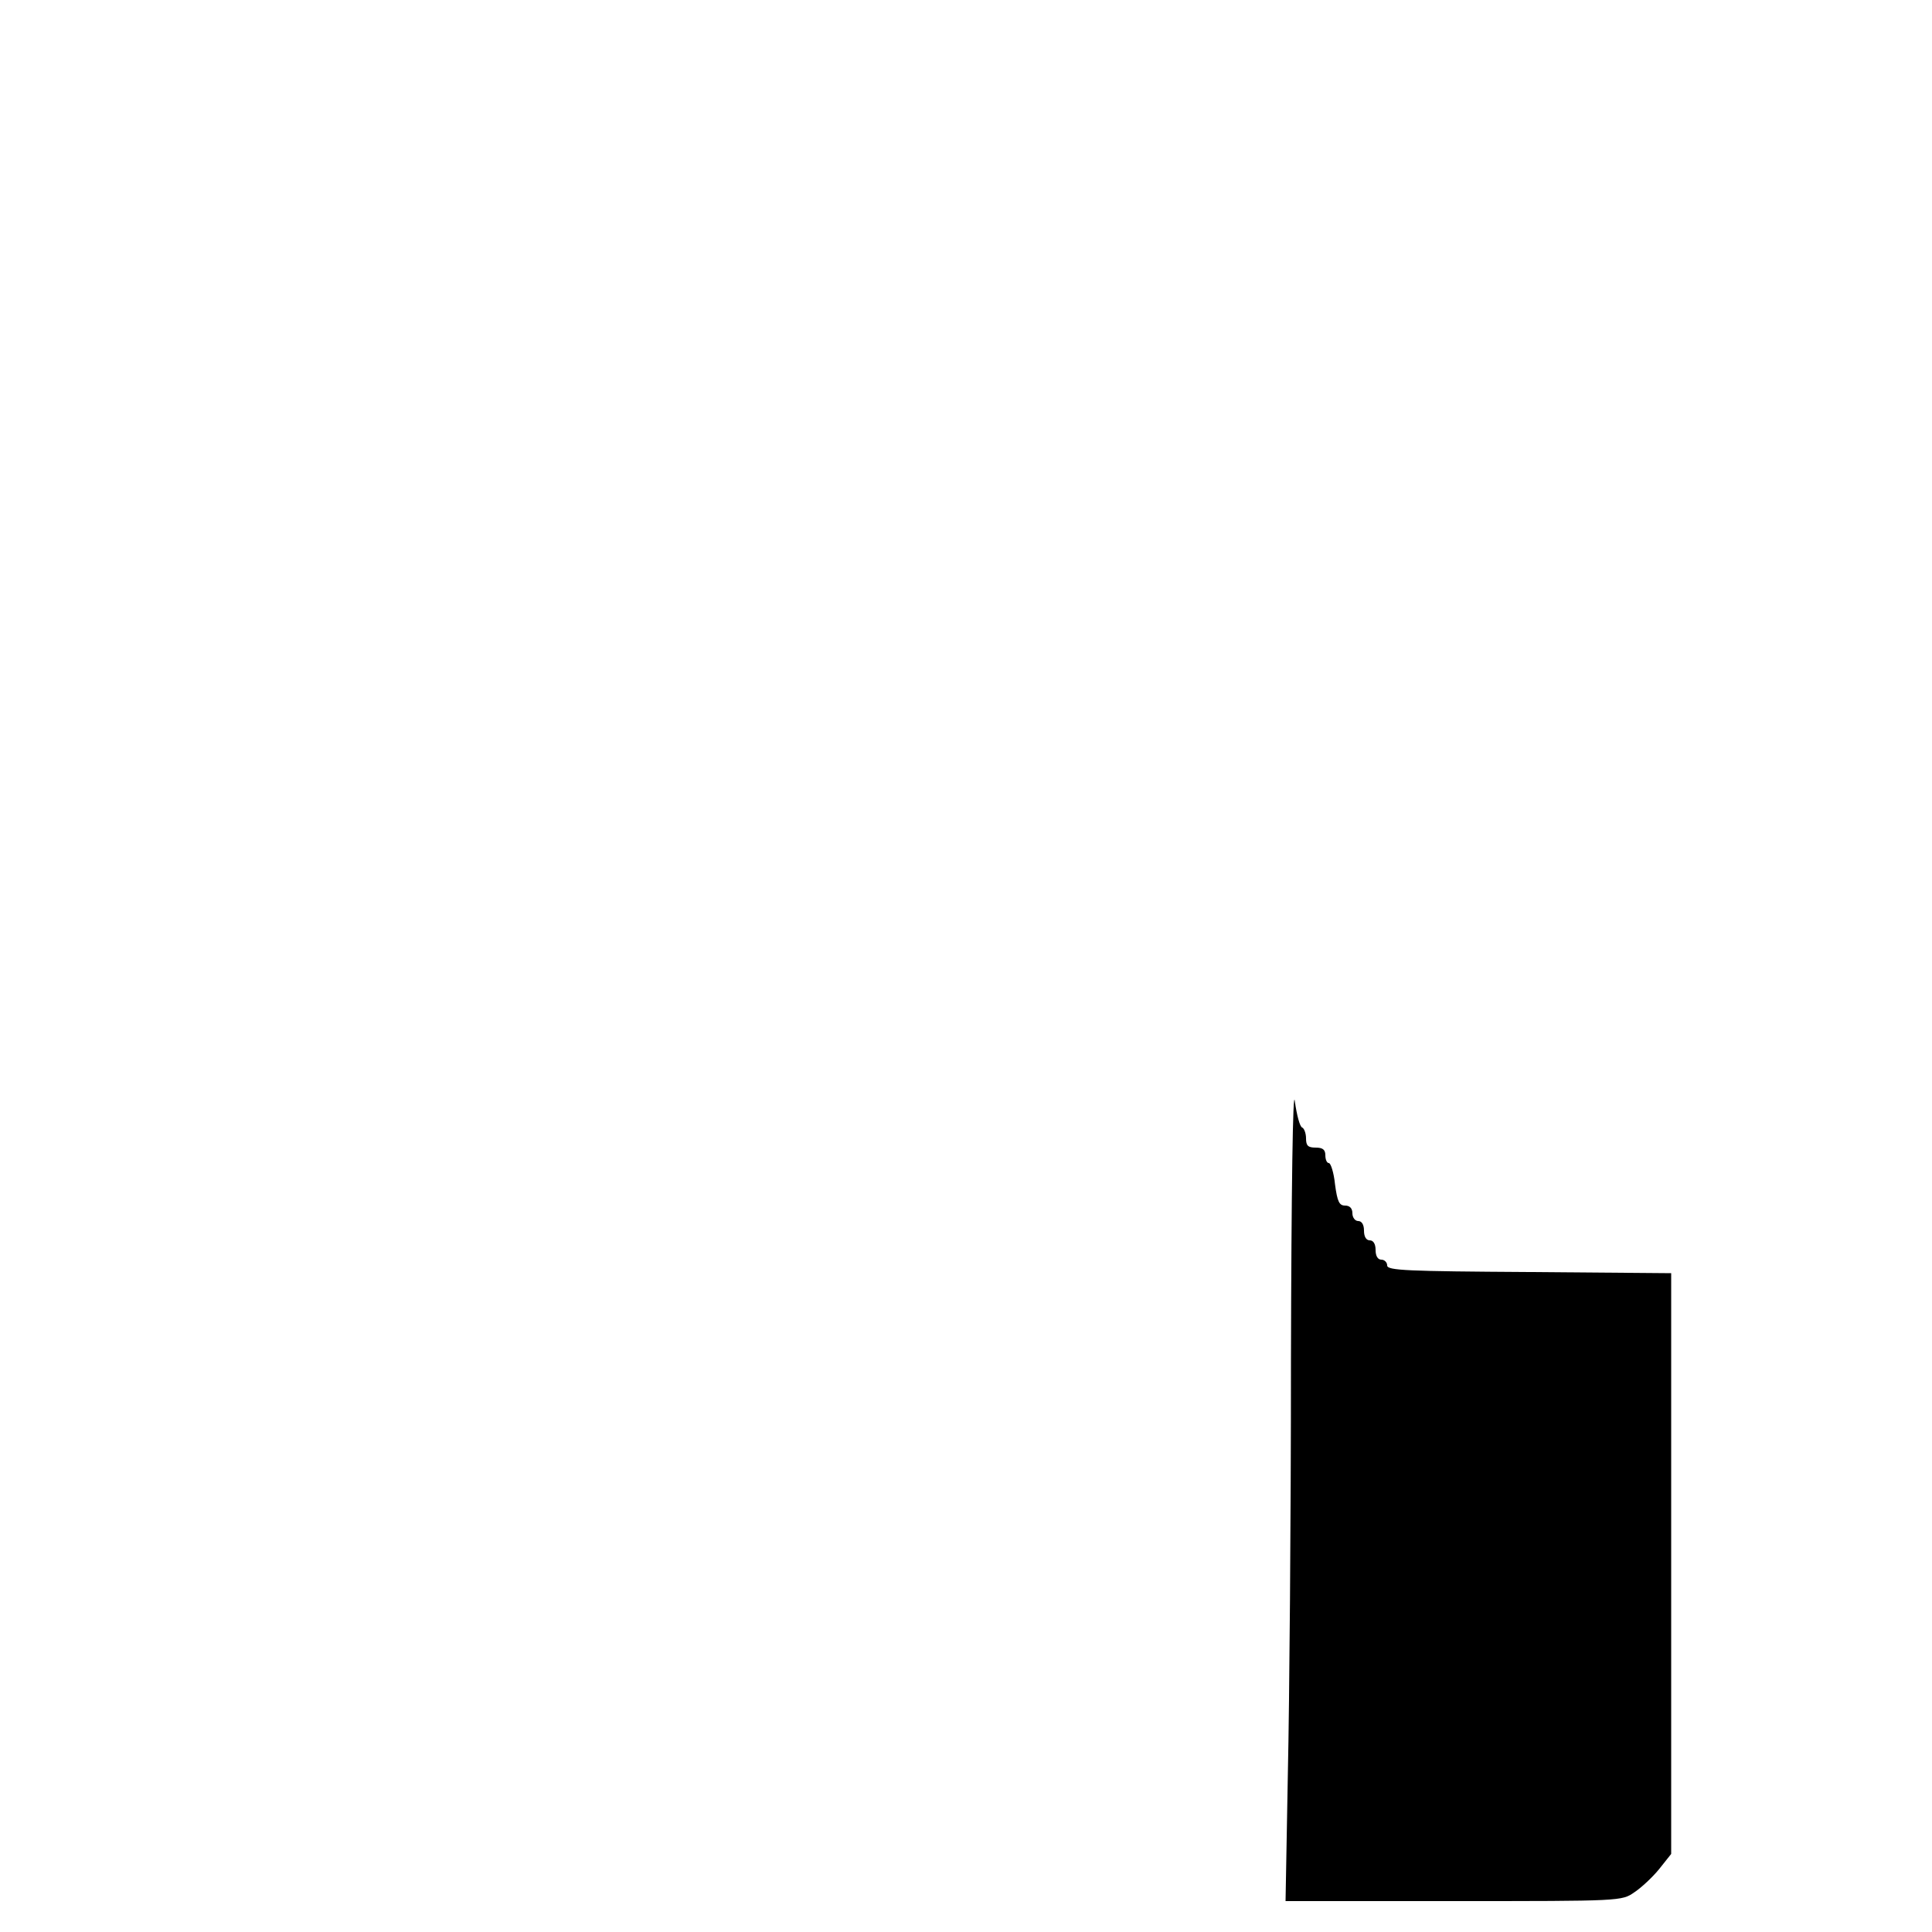 <?xml version="1.0" standalone="no"?>
<!DOCTYPE svg PUBLIC "-//W3C//DTD SVG 20010904//EN"
 "http://www.w3.org/TR/2001/REC-SVG-20010904/DTD/svg10.dtd">
<svg version="1.0" xmlns="http://www.w3.org/2000/svg"
 width="500pt" height="500pt" viewBox="0 0 500 500"
 preserveAspectRatio="xMidYMid meet">
<g transform="translate(0,500) scale(0.1,-0.1)"
fill="#000000" stroke="none">
<path d="M3341 1479 c0 -405 -4 -885 -8 -1067 l-6 -332 435 0 c435 0 435 0
468 23 18 12 47 39 64 60 l31 39 0 751 0 752 -367 3 c-318 2 -368 4 -368 17 0
8 -7 15 -15 15 -9 0 -15 9 -15 25 0 16 -6 25 -15 25 -9 0 -15 9 -15 25 0 16
-6 25 -15 25 -8 0 -15 9 -15 20 0 13 -7 20 -19 20 -15 0 -20 10 -26 55 -3 30
-11 55 -16 55 -5 0 -9 9 -9 20 0 15 -7 20 -25 20 -20 0 -25 5 -25 24 0 13 -5
26 -10 28 -6 2 -14 32 -19 68 -5 40 -9 -224 -10 -671z"/>
</g>
</svg>
